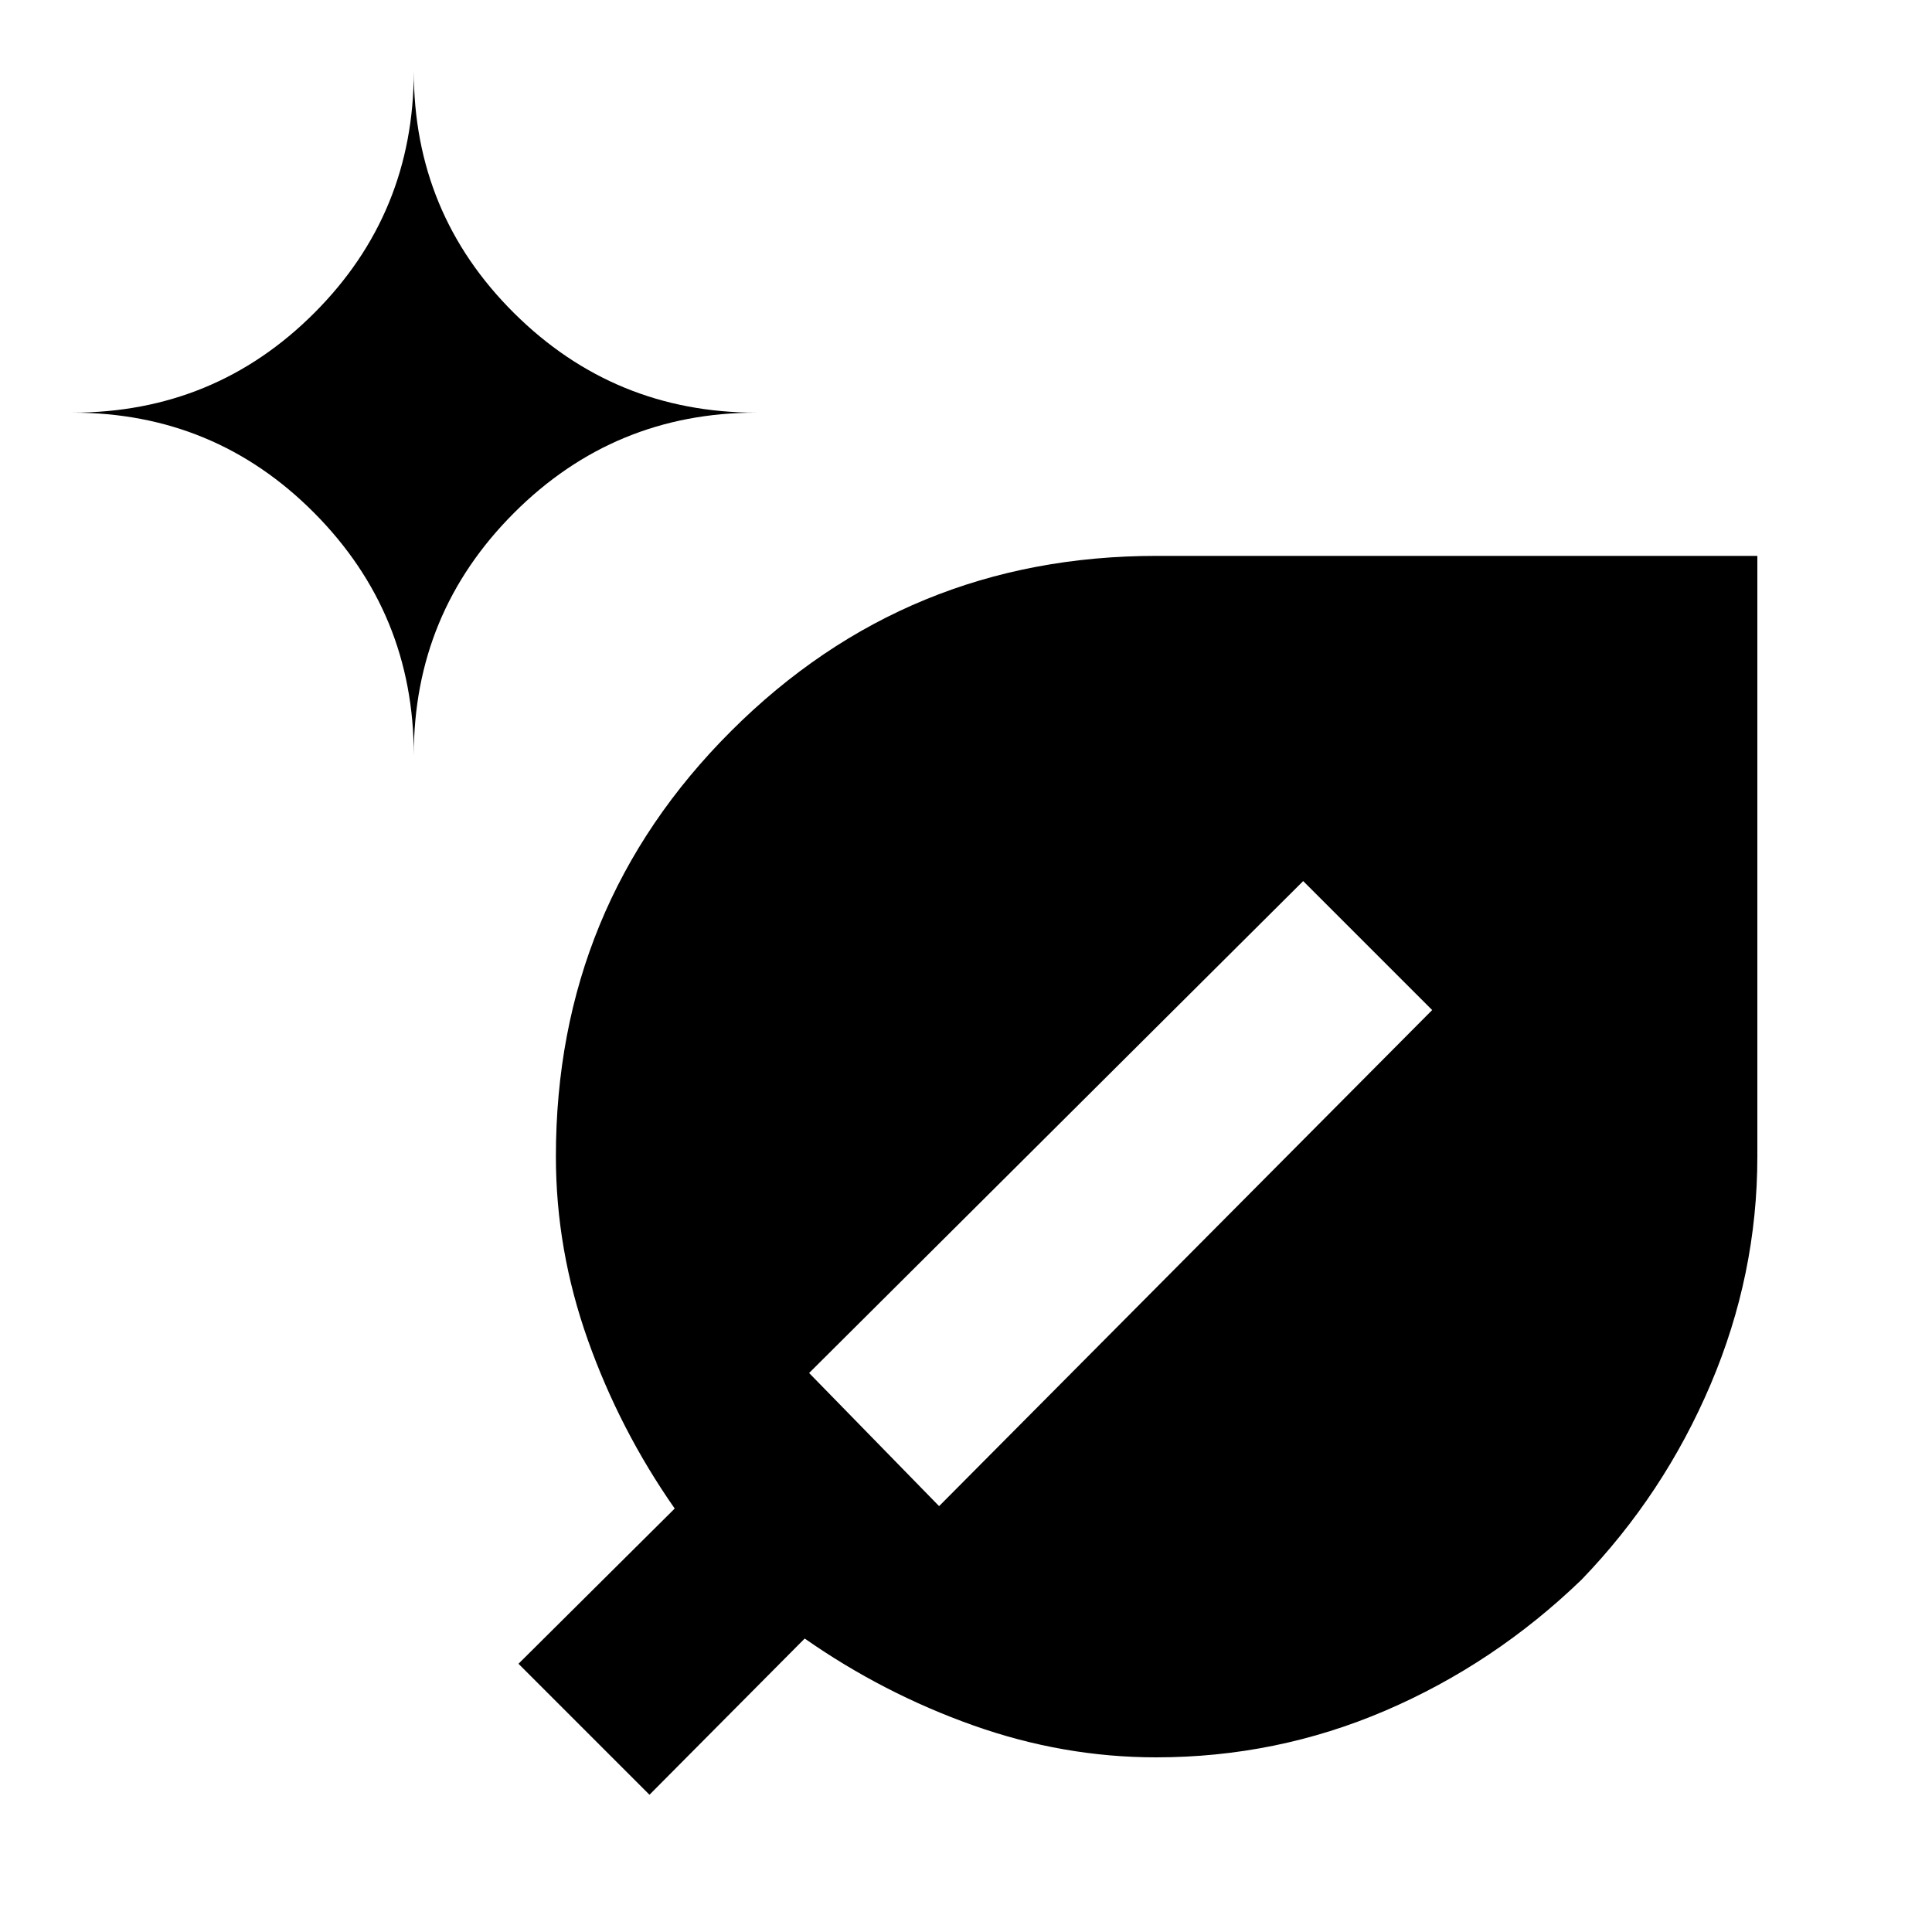 <svg xmlns="http://www.w3.org/2000/svg" height="20" viewBox="0 -960 960 960" width="20"><path d="M574.506-86.782q-46.158 0-90.875-15.869-44.718-15.87-83.783-43.174l-77.13 77.63-65.088-65.087 77.63-77.131q-27.304-39.065-43.173-83.782-15.87-44.718-15.87-91.14 0-124.506 87.134-211.477t211.367-86.971h298.5v298.501q0 58.519-23.204 113.125-23.205 54.606-64.115 97.056-43.45 41.91-97.556 65.115-54.106 23.204-113.837 23.204ZM205.608-584.74q0-70.594 49.812-120.406 49.811-49.811 120.406-49.811-70.595 0-120.406-49.482-49.812-49.482-49.812-120.171 0 70.689-49.482 120.171-49.482 49.482-120.17 49.482 70.688 0 120.17 49.811 49.482 49.812 49.482 120.406Zm261.024 373.131 245-246.5-64.088-64.087-245.5 244.434 64.588 66.153Z"/></svg>